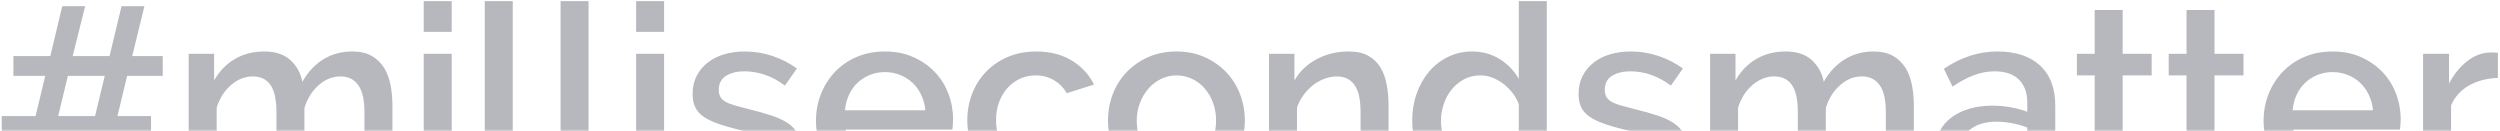 <?xml version="1.0" encoding="UTF-8" standalone="no"?>
<svg width="629px" height="33px" viewBox="0 0 629 33" version="1.1" xmlns="http://www.w3.org/2000/svg" xmlns:xlink="http://www.w3.org/1999/xlink" xmlns:sketch="http://www.bohemiancoding.com/sketch/ns">
    <!-- Generator: Sketch 3.5.2 (25235) - http://www.bohemiancoding.com/sketch -->
    <title>milliseconds-matter</title>
    <desc>Created with Sketch.</desc>
    <defs>
        <rect id="path-1" x="0" y="0" width="670" height="49"></rect>
    </defs>
    <g id="Page-1" stroke="none" stroke-width="1" fill="none" fill-rule="evenodd" sketch:type="MSPage">
        <g id="Desktop-HD" sketch:type="MSArtboardGroup" transform="translate(-160, -3165)">
            <g id="milliseconds-matter" sketch:type="MSLayerGroup" transform="translate(139, 3149)">
                <mask id="mask-2" sketch:name="Mask" fill="white">
                    <use xlink:href="#path-1"></use>
                </mask>
                <use id="Mask" sketch:type="MSShapeGroup" xlink:href="#path-1"></use>
                <path d="M61.944,35.096 L52.984,35.096 L50.552,45.208 L59,45.208 L59,50.584 L49.272,50.584 L46.264,63 L40.504,63 L43.64,50.584 L34.36,50.584 L31.352,63 L25.592,63 L28.664,50.584 L21.432,50.584 L21.432,45.208 L29.944,45.208 L32.376,35.096 L24.376,35.096 L24.376,30.104 L33.656,30.104 L36.664,17.56 L42.424,17.56 L39.288,30.104 L48.568,30.104 L51.576,17.56 L57.336,17.56 L54.264,30.104 L61.944,30.104 L61.944,35.096 L61.944,35.096 Z M44.92,45.208 L47.352,35.096 L38.072,35.096 L35.64,45.208 L44.92,45.208 L44.92,45.208 Z M119.736,63 L112.696,63 L112.696,44.248 C112.696,41.133 112.173,38.851 111.128,37.4 C110.083,35.949 108.6,35.224 106.68,35.224 C104.675,35.224 102.84,35.96 101.176,37.432 C99.512,38.904 98.317,40.813 97.592,43.16 L97.592,63 L90.552,63 L90.552,44.248 C90.552,41.091 90.051,38.797 89.048,37.368 C88.045,35.939 86.563,35.224 84.6,35.224 C82.637,35.224 80.813,35.949 79.128,37.4 C77.443,38.851 76.237,40.749 75.512,43.096 L75.512,63 L68.472,63 L68.472,29.528 L74.872,29.528 L74.872,36.248 C76.195,33.901 77.933,32.099 80.088,30.84 C82.243,29.581 84.707,28.952 87.48,28.952 C90.296,28.952 92.493,29.677 94.072,31.128 C95.651,32.579 96.653,34.392 97.08,36.568 C98.488,34.093 100.259,32.205 102.392,30.904 C104.525,29.603 106.936,28.952 109.624,28.952 C111.587,28.952 113.219,29.325 114.52,30.072 C115.821,30.819 116.856,31.811 117.624,33.048 C118.392,34.285 118.936,35.725 119.256,37.368 C119.576,39.011 119.736,40.749 119.736,42.584 L119.736,63 L119.736,63 Z M127.608,63 L127.608,29.528 L134.648,29.528 L134.648,63 L127.608,63 L127.608,63 Z M127.608,24.024 L127.608,16.28 L134.648,16.28 L134.648,24.024 L127.608,24.024 L127.608,24.024 Z M142.968,16.28 L150.008,16.28 L150.008,53.144 C150.008,54.381 150.328,55.352 150.968,56.056 C151.608,56.76 152.504,57.112 153.656,57.112 C154.125,57.112 154.68,57.037 155.32,56.888 C155.96,56.739 156.557,56.536 157.112,56.28 L158.136,61.976 C157.112,62.445 155.896,62.819 154.488,63.096 C153.08,63.373 151.821,63.512 150.712,63.512 C148.28,63.512 146.381,62.851 145.016,61.528 C143.651,60.205 142.968,58.328 142.968,55.896 L142.968,16.28 L142.968,16.28 Z M162.04,16.28 L169.08,16.28 L169.08,53.144 C169.08,54.381 169.4,55.352 170.04,56.056 C170.68,56.76 171.576,57.112 172.728,57.112 C173.197,57.112 173.752,57.037 174.392,56.888 C175.032,56.739 175.629,56.536 176.184,56.28 L177.208,61.976 C176.184,62.445 174.968,62.819 173.56,63.096 C172.152,63.373 170.893,63.512 169.784,63.512 C167.352,63.512 165.453,62.851 164.088,61.528 C162.723,60.205 162.04,58.328 162.04,55.896 L162.04,16.28 L162.04,16.28 Z M181.048,63 L181.048,29.528 L188.088,29.528 L188.088,63 L181.048,63 L181.048,63 Z M181.048,24.024 L181.048,16.28 L188.088,16.28 L188.088,24.024 L181.048,24.024 L181.048,24.024 Z M208.888,63.64 C207.523,63.64 206.147,63.533 204.76,63.32 C203.373,63.107 202.008,62.797 200.664,62.392 C199.32,61.987 198.04,61.496 196.824,60.92 C195.608,60.344 194.531,59.693 193.592,58.968 L196.536,54.232 C200.632,57.091 204.707,58.52 208.76,58.52 C210.893,58.52 212.579,58.115 213.816,57.304 C215.053,56.493 215.672,55.341 215.672,53.848 C215.672,52.44 214.979,51.405 213.592,50.744 C212.205,50.083 209.997,49.389 206.968,48.664 C204.877,48.152 203.085,47.629 201.592,47.096 C200.099,46.563 198.883,45.965 197.944,45.304 C197.005,44.643 196.323,43.853 195.896,42.936 C195.469,42.019 195.256,40.92 195.256,39.64 C195.256,37.933 195.597,36.419 196.28,35.096 C196.963,33.773 197.891,32.653 199.064,31.736 C200.237,30.819 201.624,30.125 203.224,29.656 C204.824,29.187 206.541,28.952 208.376,28.952 C210.808,28.952 213.155,29.336 215.416,30.104 C217.677,30.872 219.704,31.917 221.496,33.24 L218.488,37.528 C215.288,35.139 211.875,33.944 208.248,33.944 C206.456,33.944 204.941,34.317 203.704,35.064 C202.467,35.811 201.848,36.995 201.848,38.616 C201.848,39.299 201.976,39.875 202.232,40.344 C202.488,40.813 202.904,41.219 203.48,41.56 C204.056,41.901 204.813,42.211 205.752,42.488 C206.691,42.765 207.843,43.075 209.208,43.416 C211.512,43.971 213.496,44.525 215.16,45.08 C216.824,45.635 218.2,46.285 219.288,47.032 C220.376,47.779 221.176,48.653 221.688,49.656 C222.2,50.659 222.456,51.864 222.456,53.272 C222.456,54.851 222.136,56.28 221.496,57.56 C220.856,58.84 219.949,59.928 218.776,60.824 C217.603,61.72 216.173,62.413 214.488,62.904 C212.803,63.395 210.936,63.64 208.888,63.64 L208.888,63.64 L208.888,63.64 Z M243.64,63.64 C241.037,63.64 238.669,63.181 236.536,62.264 C234.403,61.347 232.579,60.099 231.064,58.52 C229.549,56.941 228.376,55.107 227.544,53.016 C226.712,50.925 226.296,48.707 226.296,46.36 C226.296,44.013 226.712,41.784 227.544,39.672 C228.376,37.56 229.549,35.704 231.064,34.104 C232.579,32.504 234.403,31.245 236.536,30.328 C238.669,29.411 241.059,28.952 243.704,28.952 C246.307,28.952 248.664,29.421 250.776,30.36 C252.888,31.299 254.691,32.547 256.184,34.104 C257.677,35.661 258.819,37.475 259.608,39.544 C260.397,41.613 260.792,43.779 260.792,46.04 C260.792,46.552 260.771,47.032 260.728,47.48 C260.685,47.928 260.643,48.301 260.6,48.6 L233.784,48.6 C233.912,50.093 234.264,51.437 234.84,52.632 C235.416,53.827 236.163,54.861 237.08,55.736 C237.997,56.611 239.043,57.283 240.216,57.752 C241.389,58.221 242.616,58.456 243.896,58.456 C244.835,58.456 245.763,58.339 246.68,58.104 C247.597,57.869 248.44,57.528 249.208,57.08 C249.976,56.632 250.659,56.088 251.256,55.448 C251.853,54.808 252.323,54.104 252.664,53.336 L258.68,55.064 C257.528,57.581 255.619,59.64 252.952,61.24 C250.285,62.84 247.181,63.64 243.64,63.64 L243.64,63.64 L243.64,63.64 Z M253.816,43.736 C253.688,42.328 253.336,41.027 252.76,39.832 C252.184,38.637 251.448,37.624 250.552,36.792 C249.656,35.96 248.611,35.309 247.416,34.84 C246.221,34.371 244.963,34.136 243.64,34.136 C242.317,34.136 241.069,34.371 239.896,34.84 C238.723,35.309 237.688,35.96 236.792,36.792 C235.896,37.624 235.171,38.637 234.616,39.832 C234.061,41.027 233.72,42.328 233.592,43.736 L253.816,43.736 L253.816,43.736 Z M264.376,46.232 C264.376,43.885 264.781,41.667 265.592,39.576 C266.403,37.485 267.565,35.651 269.08,34.072 C270.595,32.493 272.419,31.245 274.552,30.328 C276.685,29.411 279.075,28.952 281.72,28.952 C285.176,28.952 288.152,29.709 290.648,31.224 C293.144,32.739 295.011,34.755 296.248,37.272 L289.4,39.448 C288.589,38.04 287.501,36.941 286.136,36.152 C284.771,35.363 283.256,34.968 281.592,34.968 C280.184,34.968 278.872,35.245 277.656,35.8 C276.44,36.355 275.384,37.133 274.488,38.136 C273.592,39.139 272.888,40.323 272.376,41.688 C271.864,43.053 271.608,44.568 271.608,46.232 C271.608,47.853 271.875,49.357 272.408,50.744 C272.941,52.131 273.667,53.336 274.584,54.36 C275.501,55.384 276.568,56.184 277.784,56.76 C279,57.336 280.291,57.624 281.656,57.624 C282.509,57.624 283.363,57.507 284.216,57.272 C285.069,57.037 285.848,56.707 286.552,56.28 C287.256,55.853 287.875,55.363 288.408,54.808 C288.941,54.253 289.336,53.656 289.592,53.016 L296.504,55.064 C295.395,57.581 293.539,59.64 290.936,61.24 C288.333,62.84 285.261,63.64 281.72,63.64 C279.117,63.64 276.749,63.171 274.616,62.232 C272.483,61.293 270.659,60.024 269.144,58.424 C267.629,56.824 266.456,54.979 265.624,52.888 C264.792,50.797 264.376,48.579 264.376,46.232 L264.376,46.232 L264.376,46.232 Z M316.984,63.64 C314.339,63.64 311.96,63.171 309.848,62.232 C307.736,61.293 305.933,60.035 304.44,58.456 C302.947,56.877 301.795,55.032 300.984,52.92 C300.173,50.808 299.768,48.6 299.768,46.296 C299.768,43.992 300.173,41.784 300.984,39.672 C301.795,37.56 302.957,35.715 304.472,34.136 C305.987,32.557 307.8,31.299 309.912,30.36 C312.024,29.421 314.381,28.952 316.984,28.952 C319.587,28.952 321.944,29.421 324.056,30.36 C326.168,31.299 327.981,32.557 329.496,34.136 C331.011,35.715 332.173,37.56 332.984,39.672 C333.795,41.784 334.2,43.992 334.2,46.296 C334.2,48.6 333.795,50.808 332.984,52.92 C332.173,55.032 331.011,56.877 329.496,58.456 C327.981,60.035 326.168,61.293 324.056,62.232 C321.944,63.171 319.587,63.64 316.984,63.64 L316.984,63.64 L316.984,63.64 Z M307,46.36 C307,47.981 307.256,49.475 307.768,50.84 C308.28,52.205 308.984,53.389 309.88,54.392 C310.776,55.395 311.832,56.184 313.048,56.76 C314.264,57.336 315.576,57.624 316.984,57.624 C318.392,57.624 319.704,57.336 320.92,56.76 C322.136,56.184 323.192,55.384 324.088,54.36 C324.984,53.336 325.688,52.141 326.2,50.776 C326.712,49.411 326.968,47.917 326.968,46.296 C326.968,44.717 326.712,43.235 326.2,41.848 C325.688,40.461 324.984,39.256 324.088,38.232 C323.192,37.208 322.136,36.408 320.92,35.832 C319.704,35.256 318.392,34.968 316.984,34.968 C315.619,34.968 314.328,35.267 313.112,35.864 C311.896,36.461 310.84,37.272 309.944,38.296 C309.048,39.32 308.333,40.525 307.8,41.912 C307.267,43.299 307,44.781 307,46.36 L307,46.36 L307,46.36 Z M370.36,63 L363.32,63 L363.32,44.248 C363.32,41.091 362.808,38.797 361.784,37.368 C360.76,35.939 359.288,35.224 357.368,35.224 C356.344,35.224 355.309,35.416 354.264,35.8 C353.219,36.184 352.248,36.728 351.352,37.432 C350.456,38.136 349.656,38.968 348.952,39.928 C348.248,40.888 347.704,41.944 347.32,43.096 L347.32,63 L340.28,63 L340.28,29.528 L346.68,29.528 L346.68,36.248 C347.96,33.987 349.816,32.205 352.248,30.904 C354.68,29.603 357.368,28.952 360.312,28.952 C362.317,28.952 363.971,29.315 365.272,30.04 C366.573,30.765 367.597,31.757 368.344,33.016 C369.091,34.275 369.613,35.725 369.912,37.368 C370.211,39.011 370.36,40.749 370.36,42.584 L370.36,63 L370.36,63 Z M392.184,63.64 C389.88,63.64 387.757,63.181 385.816,62.264 C383.875,61.347 382.2,60.099 380.792,58.52 C379.384,56.941 378.285,55.107 377.496,53.016 C376.707,50.925 376.312,48.685 376.312,46.296 C376.312,43.907 376.685,41.656 377.432,39.544 C378.179,37.432 379.213,35.597 380.536,34.04 C381.859,32.483 383.448,31.245 385.304,30.328 C387.16,29.411 389.176,28.952 391.352,28.952 C393.955,28.952 396.28,29.592 398.328,30.872 C400.376,32.152 401.976,33.816 403.128,35.864 L403.128,16.28 L410.168,16.28 L410.168,54.68 C410.168,56.131 410.851,56.899 412.216,56.984 L412.216,63 C411.491,63.128 410.851,63.213 410.296,63.256 C409.741,63.299 409.229,63.32 408.76,63.32 C406.115,63.064 404.621,61.848 404.28,59.672 L404.152,56.92 C402.872,59.096 401.165,60.76 399.032,61.912 C396.899,63.064 394.616,63.64 392.184,63.64 L392.184,63.64 L392.184,63.64 Z M393.976,57.624 C394.872,57.624 395.811,57.453 396.792,57.112 C397.773,56.771 398.691,56.301 399.544,55.704 C400.397,55.107 401.144,54.403 401.784,53.592 C402.424,52.781 402.872,51.907 403.128,50.968 L403.128,42.2 C402.744,41.176 402.211,40.227 401.528,39.352 C400.845,38.477 400.067,37.709 399.192,37.048 C398.317,36.387 397.389,35.875 396.408,35.512 C395.427,35.149 394.445,34.968 393.464,34.968 C391.971,34.968 390.616,35.288 389.4,35.928 C388.184,36.568 387.139,37.421 386.264,38.488 C385.389,39.555 384.717,40.781 384.248,42.168 C383.779,43.555 383.544,44.973 383.544,46.424 C383.544,47.96 383.811,49.411 384.344,50.776 C384.877,52.141 385.603,53.325 386.52,54.328 C387.437,55.331 388.536,56.131 389.816,56.728 C391.096,57.325 392.483,57.624 393.976,57.624 L393.976,57.624 L393.976,57.624 Z M431.8,63.64 C430.435,63.64 429.059,63.533 427.672,63.32 C426.285,63.107 424.92,62.797 423.576,62.392 C422.232,61.987 420.952,61.496 419.736,60.92 C418.52,60.344 417.443,59.693 416.504,58.968 L419.448,54.232 C423.544,57.091 427.619,58.52 431.672,58.52 C433.805,58.52 435.491,58.115 436.728,57.304 C437.965,56.493 438.584,55.341 438.584,53.848 C438.584,52.44 437.891,51.405 436.504,50.744 C435.117,50.083 432.909,49.389 429.88,48.664 C427.789,48.152 425.997,47.629 424.504,47.096 C423.011,46.563 421.795,45.965 420.856,45.304 C419.917,44.643 419.235,43.853 418.808,42.936 C418.381,42.019 418.168,40.92 418.168,39.64 C418.168,37.933 418.509,36.419 419.192,35.096 C419.875,33.773 420.803,32.653 421.976,31.736 C423.149,30.819 424.536,30.125 426.136,29.656 C427.736,29.187 429.453,28.952 431.288,28.952 C433.72,28.952 436.067,29.336 438.328,30.104 C440.589,30.872 442.616,31.917 444.408,33.24 L441.4,37.528 C438.2,35.139 434.787,33.944 431.16,33.944 C429.368,33.944 427.853,34.317 426.616,35.064 C425.379,35.811 424.76,36.995 424.76,38.616 C424.76,39.299 424.888,39.875 425.144,40.344 C425.4,40.813 425.816,41.219 426.392,41.56 C426.968,41.901 427.725,42.211 428.664,42.488 C429.603,42.765 430.755,43.075 432.12,43.416 C434.424,43.971 436.408,44.525 438.072,45.08 C439.736,45.635 441.112,46.285 442.2,47.032 C443.288,47.779 444.088,48.653 444.6,49.656 C445.112,50.659 445.368,51.864 445.368,53.272 C445.368,54.851 445.048,56.28 444.408,57.56 C443.768,58.84 442.861,59.928 441.688,60.824 C440.515,61.72 439.085,62.413 437.4,62.904 C435.715,63.395 433.848,63.64 431.8,63.64 L431.8,63.64 L431.8,63.64 Z M502.52,63 L495.48,63 L495.48,44.248 C495.48,41.133 494.957,38.851 493.912,37.4 C492.867,35.949 491.384,35.224 489.464,35.224 C487.459,35.224 485.624,35.96 483.96,37.432 C482.296,38.904 481.101,40.813 480.376,43.16 L480.376,63 L473.336,63 L473.336,44.248 C473.336,41.091 472.835,38.797 471.832,37.368 C470.829,35.939 469.347,35.224 467.384,35.224 C465.421,35.224 463.597,35.949 461.912,37.4 C460.227,38.851 459.021,40.749 458.296,43.096 L458.296,63 L451.256,63 L451.256,29.528 L457.656,29.528 L457.656,36.248 C458.979,33.901 460.717,32.099 462.872,30.84 C465.027,29.581 467.491,28.952 470.264,28.952 C473.08,28.952 475.277,29.677 476.856,31.128 C478.435,32.579 479.437,34.392 479.864,36.568 C481.272,34.093 483.043,32.205 485.176,30.904 C487.309,29.603 489.72,28.952 492.408,28.952 C494.371,28.952 496.003,29.325 497.304,30.072 C498.605,30.819 499.64,31.811 500.408,33.048 C501.176,34.285 501.72,35.725 502.04,37.368 C502.36,39.011 502.52,40.749 502.52,42.584 L502.52,63 L502.52,63 Z M519.416,63.64 C517.795,63.64 516.291,63.373 514.904,62.84 C513.517,62.307 512.323,61.571 511.32,60.632 C510.317,59.693 509.528,58.584 508.952,57.304 C508.376,56.024 508.088,54.637 508.088,53.144 C508.088,51.565 508.429,50.136 509.112,48.856 C509.795,47.576 510.765,46.467 512.024,45.528 C513.283,44.589 514.776,43.864 516.504,43.352 C518.232,42.84 520.141,42.584 522.232,42.584 C523.811,42.584 525.368,42.723 526.904,43 C528.44,43.277 529.827,43.651 531.064,44.12 L531.064,41.816 C531.064,39.341 530.36,37.411 528.952,36.024 C527.544,34.637 525.517,33.944 522.872,33.944 C521.08,33.944 519.32,34.275 517.592,34.936 C515.864,35.597 514.083,36.547 512.248,37.784 L510.072,33.304 C514.381,30.403 518.861,28.952 523.512,28.952 C528.12,28.952 531.704,30.125 534.264,32.472 C536.824,34.819 538.104,38.189 538.104,42.584 L538.104,54.68 C538.104,55.491 538.253,56.067 538.552,56.408 C538.851,56.749 539.363,56.941 540.088,56.984 L540.088,63 C539.405,63.128 538.776,63.213 538.2,63.256 C537.624,63.299 537.101,63.32 536.632,63.32 C535.267,63.235 534.232,62.872 533.528,62.232 C532.824,61.592 532.387,60.739 532.216,59.672 L532.024,57.56 C530.531,59.523 528.685,61.027 526.488,62.072 C524.291,63.117 521.933,63.64 519.416,63.64 L519.416,63.64 L519.416,63.64 Z M521.336,58.456 C523.043,58.456 524.653,58.147 526.168,57.528 C527.683,56.909 528.867,56.045 529.72,54.936 C530.616,54.168 531.064,53.357 531.064,52.504 L531.064,48.088 C529.869,47.619 528.6,47.256 527.256,47 C525.912,46.744 524.6,46.616 523.32,46.616 C520.803,46.616 518.744,47.16 517.144,48.248 C515.544,49.336 514.744,50.776 514.744,52.568 C514.744,54.232 515.363,55.629 516.6,56.76 C517.837,57.891 519.416,58.456 521.336,58.456 L521.336,58.456 L521.336,58.456 Z M564.92,61.272 C563.981,61.699 562.733,62.179 561.176,62.712 C559.619,63.245 557.923,63.512 556.088,63.512 C554.979,63.512 553.944,63.363 552.984,63.064 C552.024,62.765 551.171,62.317 550.424,61.72 C549.677,61.123 549.091,60.344 548.664,59.384 C548.237,58.424 548.024,57.261 548.024,55.896 L548.024,34.968 L543.544,34.968 L543.544,29.528 L548.024,29.528 L548.024,18.52 L555.064,18.52 L555.064,29.528 L562.36,29.528 L562.36,34.968 L555.064,34.968 L555.064,53.656 C555.064,54.851 555.405,55.715 556.088,56.248 C556.771,56.781 557.603,57.048 558.584,57.048 C559.565,57.048 560.504,56.877 561.4,56.536 C562.296,56.195 562.957,55.917 563.384,55.704 L564.92,61.272 L564.92,61.272 Z M588.024,61.272 C587.085,61.699 585.837,62.179 584.28,62.712 C582.723,63.245 581.027,63.512 579.192,63.512 C578.083,63.512 577.048,63.363 576.088,63.064 C575.128,62.765 574.275,62.317 573.528,61.72 C572.781,61.123 572.195,60.344 571.768,59.384 C571.341,58.424 571.128,57.261 571.128,55.896 L571.128,34.968 L566.648,34.968 L566.648,29.528 L571.128,29.528 L571.128,18.52 L578.168,18.52 L578.168,29.528 L585.464,29.528 L585.464,34.968 L578.168,34.968 L578.168,53.656 C578.168,54.851 578.509,55.715 579.192,56.248 C579.875,56.781 580.707,57.048 581.688,57.048 C582.669,57.048 583.608,56.877 584.504,56.536 C585.4,56.195 586.061,55.917 586.488,55.704 L588.024,61.272 L588.024,61.272 Z M607.864,63.64 C605.261,63.64 602.893,63.181 600.76,62.264 C598.627,61.347 596.803,60.099 595.288,58.52 C593.773,56.941 592.6,55.107 591.768,53.016 C590.936,50.925 590.52,48.707 590.52,46.36 C590.52,44.013 590.936,41.784 591.768,39.672 C592.6,37.56 593.773,35.704 595.288,34.104 C596.803,32.504 598.627,31.245 600.76,30.328 C602.893,29.411 605.283,28.952 607.928,28.952 C610.531,28.952 612.888,29.421 615,30.36 C617.112,31.299 618.915,32.547 620.408,34.104 C621.901,35.661 623.043,37.475 623.832,39.544 C624.621,41.613 625.016,43.779 625.016,46.04 C625.016,46.552 624.995,47.032 624.952,47.48 C624.909,47.928 624.867,48.301 624.824,48.6 L598.008,48.6 C598.136,50.093 598.488,51.437 599.064,52.632 C599.64,53.827 600.387,54.861 601.304,55.736 C602.221,56.611 603.267,57.283 604.44,57.752 C605.613,58.221 606.84,58.456 608.12,58.456 C609.059,58.456 609.987,58.339 610.904,58.104 C611.821,57.869 612.664,57.528 613.432,57.08 C614.2,56.632 614.883,56.088 615.48,55.448 C616.077,54.808 616.547,54.104 616.888,53.336 L622.904,55.064 C621.752,57.581 619.843,59.64 617.176,61.24 C614.509,62.84 611.405,63.64 607.864,63.64 L607.864,63.64 L607.864,63.64 Z M618.04,43.736 C617.912,42.328 617.56,41.027 616.984,39.832 C616.408,38.637 615.672,37.624 614.776,36.792 C613.88,35.96 612.835,35.309 611.64,34.84 C610.445,34.371 609.187,34.136 607.864,34.136 C606.541,34.136 605.293,34.371 604.12,34.84 C602.947,35.309 601.912,35.96 601.016,36.792 C600.12,37.624 599.395,38.637 598.84,39.832 C598.285,41.027 597.944,42.328 597.816,43.736 L618.04,43.736 L618.04,43.736 Z M649.464,35.608 C646.733,35.693 644.323,36.323 642.232,37.496 C640.141,38.669 638.627,40.344 637.688,42.52 L637.688,63 L630.648,63 L630.648,29.528 L637.176,29.528 L637.176,37.016 C638.371,34.712 639.896,32.835 641.752,31.384 C643.608,29.933 645.581,29.208 647.672,29.208 L648.728,29.208 C649.005,29.208 649.251,29.229 649.464,29.272 L649.464,35.608 L649.464,35.608 Z" id="#millisecondsmatter" fill="#B6B8BE" sketch:type="MSShapeGroup" mask="url(#mask-2)"></path>
            </g>
        </g>
    </g>
</svg>